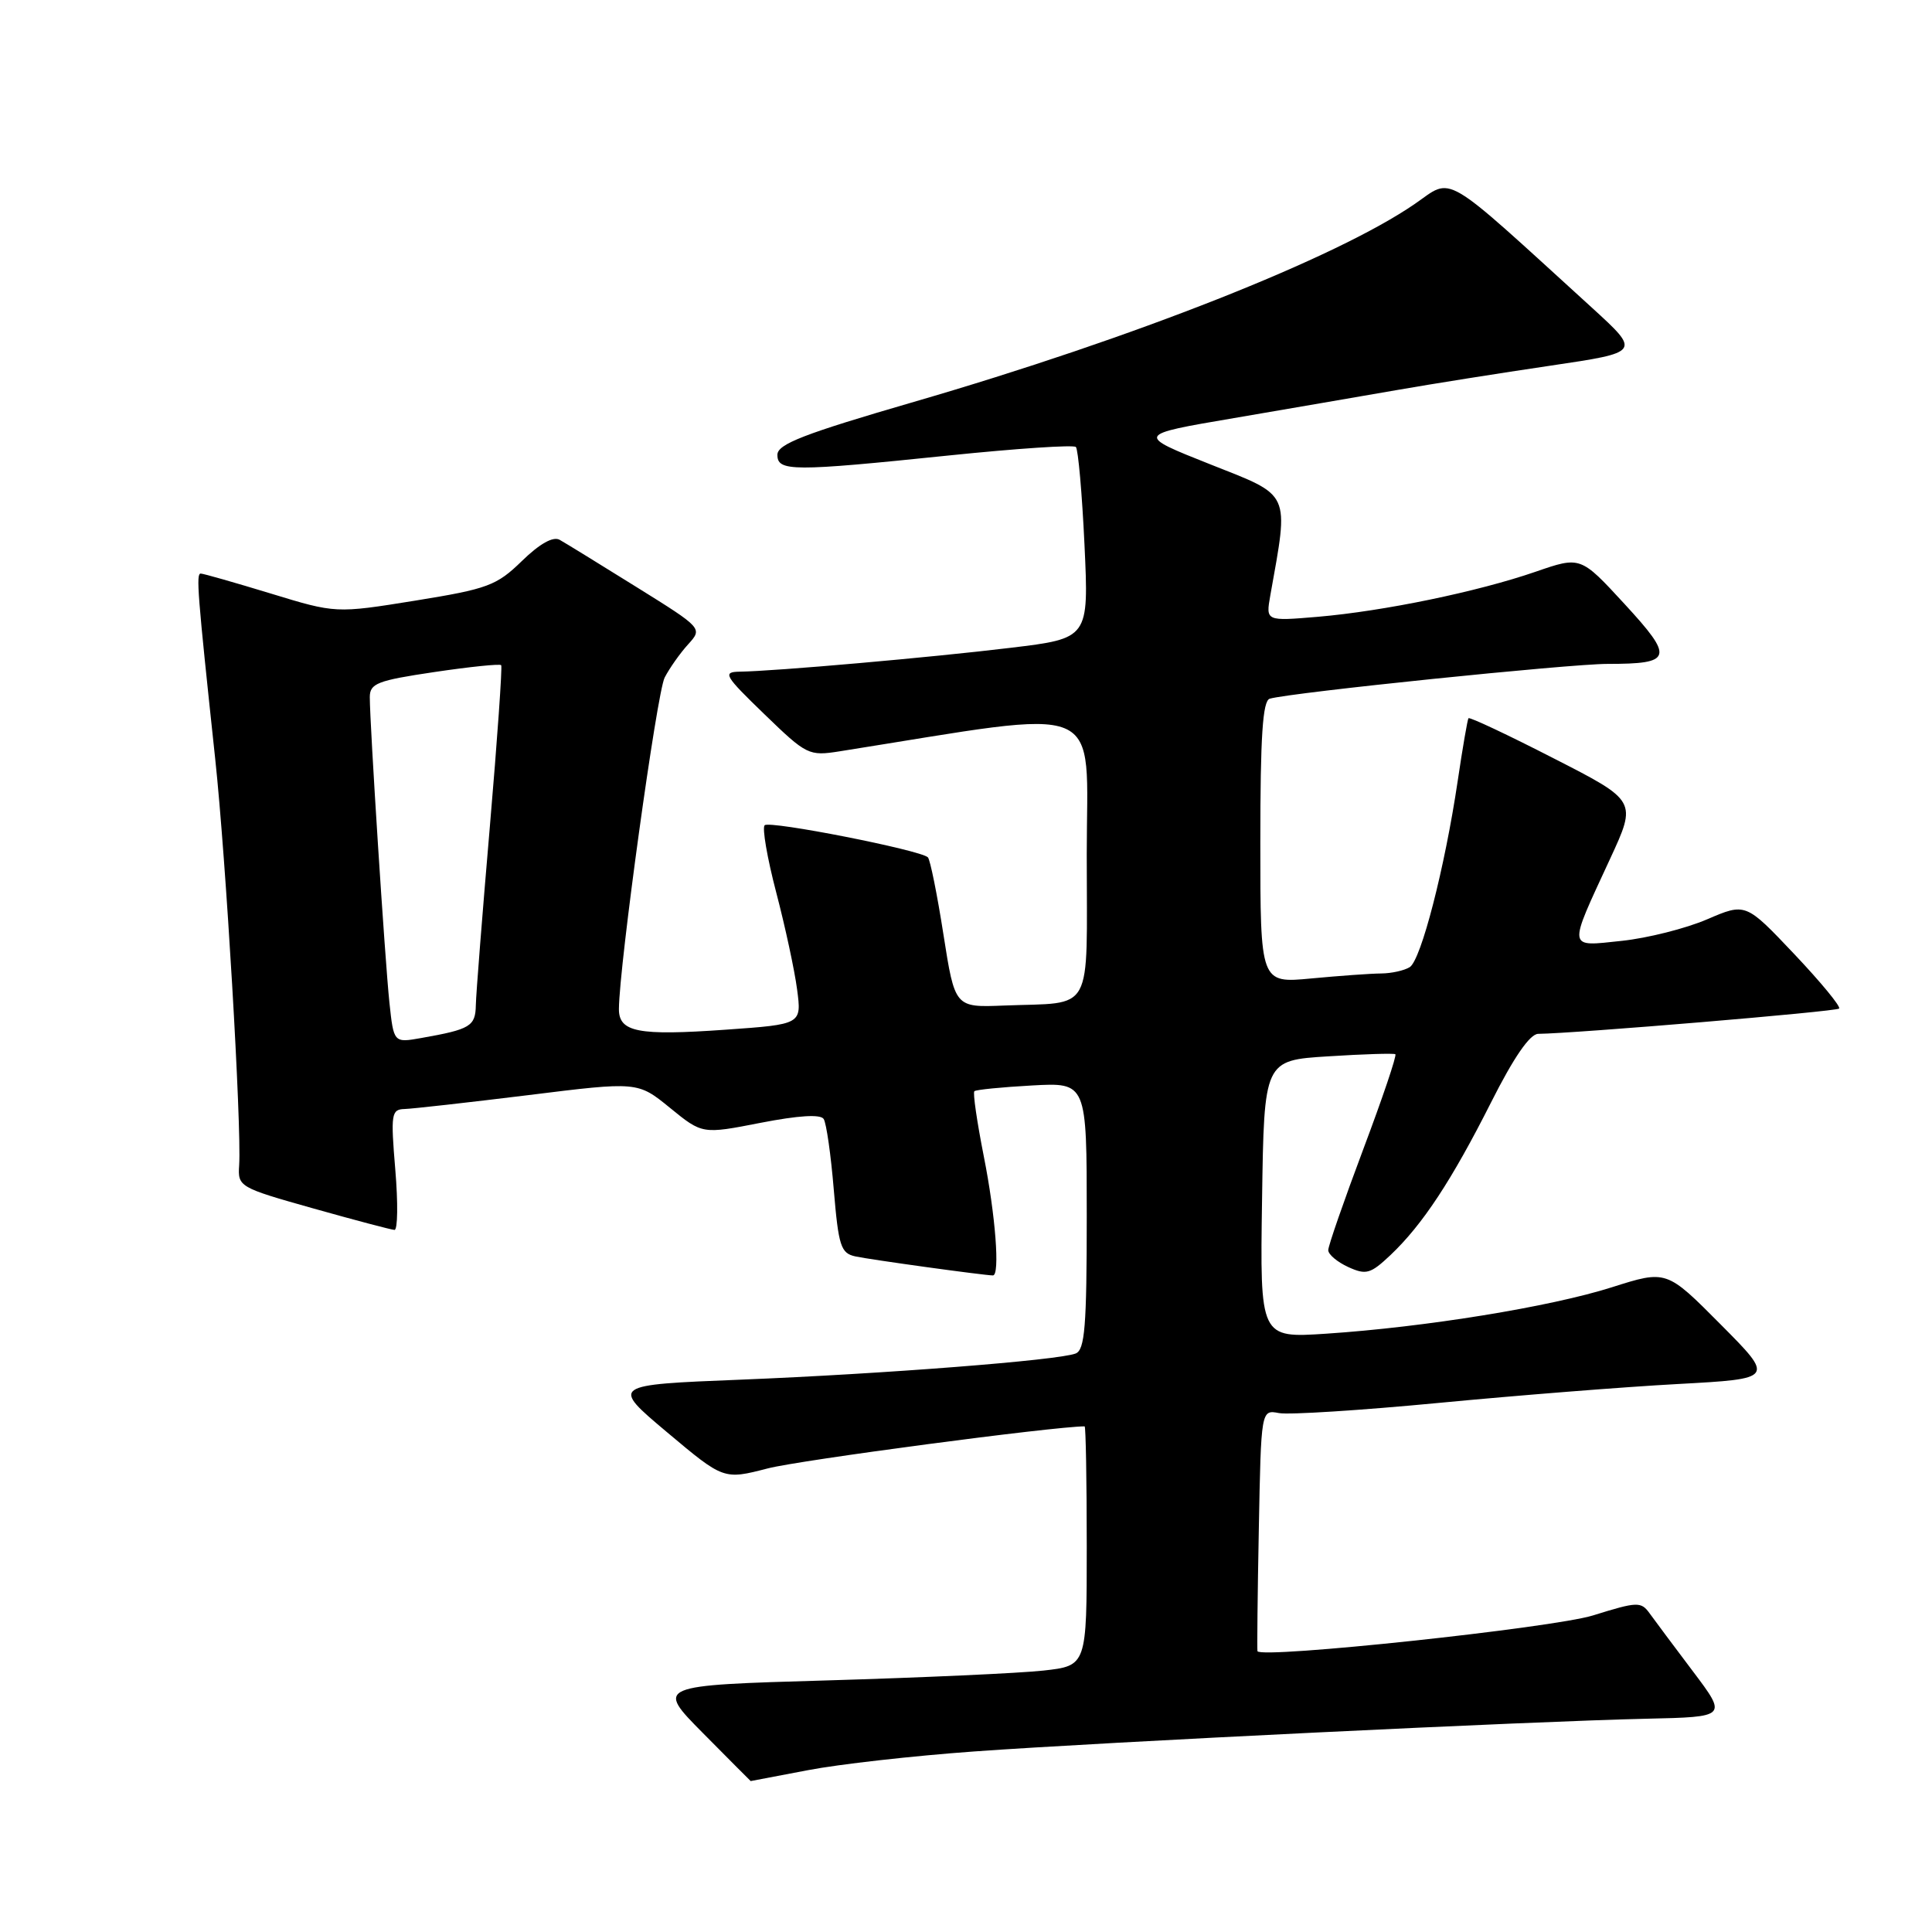 <?xml version="1.0" encoding="UTF-8" standalone="no"?>
<!DOCTYPE svg PUBLIC "-//W3C//DTD SVG 1.1//EN" "http://www.w3.org/Graphics/SVG/1.1/DTD/svg11.dtd" >
<svg xmlns="http://www.w3.org/2000/svg" xmlns:xlink="http://www.w3.org/1999/xlink" version="1.1" viewBox="0 0 256 256">
 <g >
 <path fill="currentColor"
d=" M 107.04 234.56 C 111.19 233.76 121.09 232.65 129.04 232.08 C 146.33 230.83 203.16 228.07 218.18 227.74 C 228.87 227.50 228.87 227.50 224.35 221.50 C 221.86 218.20 219.27 214.73 218.60 213.80 C 217.45 212.20 216.99 212.21 211.09 214.05 C 205.76 215.71 167.07 219.83 166.62 218.79 C 166.56 218.63 166.63 211.36 166.80 202.64 C 167.10 186.79 167.10 186.79 169.47 187.24 C 170.77 187.49 180.31 186.88 190.67 185.89 C 201.03 184.90 215.27 183.77 222.32 183.39 C 235.15 182.69 235.15 182.69 227.98 175.48 C 220.82 168.27 220.82 168.27 213.58 170.57 C 205.43 173.16 188.86 175.85 175.73 176.72 C 166.95 177.30 166.95 177.30 167.23 158.90 C 167.50 140.50 167.50 140.50 176.00 139.97 C 180.68 139.67 184.68 139.55 184.89 139.69 C 185.11 139.83 183.19 145.50 180.64 152.28 C 178.09 159.07 176.00 165.08 176.00 165.65 C 176.00 166.22 177.19 167.22 178.65 167.89 C 181.02 168.97 181.60 168.80 184.25 166.30 C 188.50 162.27 192.35 156.42 197.57 146.08 C 200.58 140.10 202.72 137.00 203.82 136.99 C 208.64 136.94 243.30 134.04 243.69 133.64 C 243.95 133.39 241.26 130.13 237.73 126.40 C 231.31 119.62 231.31 119.62 226.19 121.82 C 223.38 123.03 218.29 124.31 214.88 124.67 C 207.63 125.43 207.71 125.98 213.34 113.81 C 216.90 106.12 216.90 106.12 205.86 100.48 C 199.80 97.37 194.72 94.98 194.58 95.17 C 194.45 95.35 193.80 99.10 193.15 103.50 C 191.44 115.01 188.30 127.19 186.80 128.15 C 186.08 128.60 184.38 128.98 183.00 128.99 C 181.62 129.00 177.46 129.30 173.75 129.65 C 167.00 130.29 167.00 130.29 167.00 111.61 C 167.00 97.53 167.31 92.85 168.25 92.58 C 171.11 91.76 207.94 87.97 213.00 87.97 C 221.64 87.97 221.86 87.20 215.25 80.02 C 209.43 73.70 209.43 73.70 203.47 75.76 C 195.79 78.41 183.37 80.98 174.61 81.73 C 167.72 82.31 167.72 82.31 168.32 78.91 C 170.80 65.00 171.16 65.80 160.35 61.52 C 150.50 57.61 150.50 57.61 163.50 55.40 C 170.65 54.18 180.32 52.51 185.00 51.70 C 189.68 50.88 198.88 49.42 205.46 48.45 C 217.41 46.68 217.41 46.68 210.96 40.79 C 190.75 22.38 192.62 23.48 187.47 27.02 C 177.07 34.18 150.24 44.78 121.10 53.25 C 106.58 57.47 103.03 58.84 103.01 60.25 C 103.00 62.49 104.95 62.50 125.75 60.35 C 134.69 59.43 142.26 58.92 142.56 59.23 C 142.86 59.53 143.38 65.36 143.70 72.18 C 144.28 84.59 144.28 84.59 133.89 85.84 C 123.43 87.11 102.64 88.94 98.00 89.00 C 95.71 89.04 95.99 89.52 101.28 94.63 C 106.89 100.06 107.17 100.20 111.28 99.55 C 147.11 93.87 144.00 92.57 144.00 113.18 C 144.00 134.75 145.09 132.76 133.01 133.24 C 126.53 133.50 126.53 133.50 125.01 123.82 C 124.18 118.49 123.25 113.90 122.95 113.60 C 121.96 112.64 101.97 108.70 101.32 109.35 C 100.97 109.69 101.66 113.69 102.85 118.24 C 104.04 122.78 105.29 128.58 105.62 131.11 C 106.23 135.73 106.23 135.73 96.15 136.44 C 84.53 137.26 81.99 136.77 82.01 133.68 C 82.05 127.92 87.04 91.78 88.07 89.78 C 88.72 88.53 90.12 86.54 91.18 85.38 C 93.11 83.25 93.11 83.25 84.31 77.77 C 79.46 74.75 74.90 71.94 74.16 71.53 C 73.30 71.04 71.51 72.04 69.16 74.33 C 65.80 77.60 64.65 78.03 55.00 79.59 C 44.50 81.28 44.50 81.28 35.86 78.64 C 31.10 77.19 26.93 76.00 26.60 76.00 C 25.96 76.00 26.16 78.51 28.51 100.50 C 29.94 113.79 32.02 149.17 31.69 154.40 C 31.50 157.25 31.67 157.35 41.50 160.12 C 47.00 161.67 51.85 162.95 52.27 162.97 C 52.70 162.99 52.75 159.40 52.38 155.00 C 51.76 147.59 51.85 147.00 53.61 146.95 C 54.65 146.92 62.02 146.09 70.00 145.11 C 84.50 143.31 84.50 143.31 88.78 146.80 C 93.06 150.29 93.06 150.29 100.78 148.78 C 105.82 147.80 108.72 147.62 109.14 148.27 C 109.50 148.82 110.10 153.04 110.48 157.64 C 111.11 165.12 111.41 166.06 113.34 166.48 C 115.24 166.90 130.45 169.00 131.57 169.00 C 132.52 169.00 131.91 161.02 130.36 153.23 C 129.46 148.67 128.89 144.79 129.11 144.59 C 129.32 144.39 132.76 144.05 136.75 143.83 C 144.00 143.43 144.00 143.43 144.00 161.11 C 144.00 175.79 143.75 178.88 142.52 179.35 C 140.18 180.25 117.09 182.05 98.21 182.81 C 80.92 183.50 80.92 183.50 88.40 189.79 C 95.89 196.08 95.89 196.08 101.74 194.57 C 105.92 193.48 139.73 189.00 143.72 189.00 C 143.87 189.00 144.00 196.14 144.00 204.86 C 144.00 220.72 144.00 220.72 138.25 221.36 C 135.09 221.71 122.23 222.29 109.69 222.66 C 86.88 223.32 86.88 223.32 93.16 229.66 C 96.61 233.15 99.46 236.00 99.47 236.00 C 99.49 236.00 102.89 235.35 107.04 234.56 Z  M 51.60 132.85 C 51.01 127.27 49.00 95.97 49.00 92.38 C 49.00 90.56 49.99 90.17 57.55 89.05 C 62.26 88.35 66.24 87.94 66.41 88.14 C 66.57 88.34 65.90 97.95 64.91 109.50 C 63.92 121.05 63.08 131.71 63.05 133.18 C 63.00 135.99 62.33 136.39 55.83 137.54 C 52.17 138.19 52.17 138.19 51.60 132.85 Z "/>
</g>
</svg>